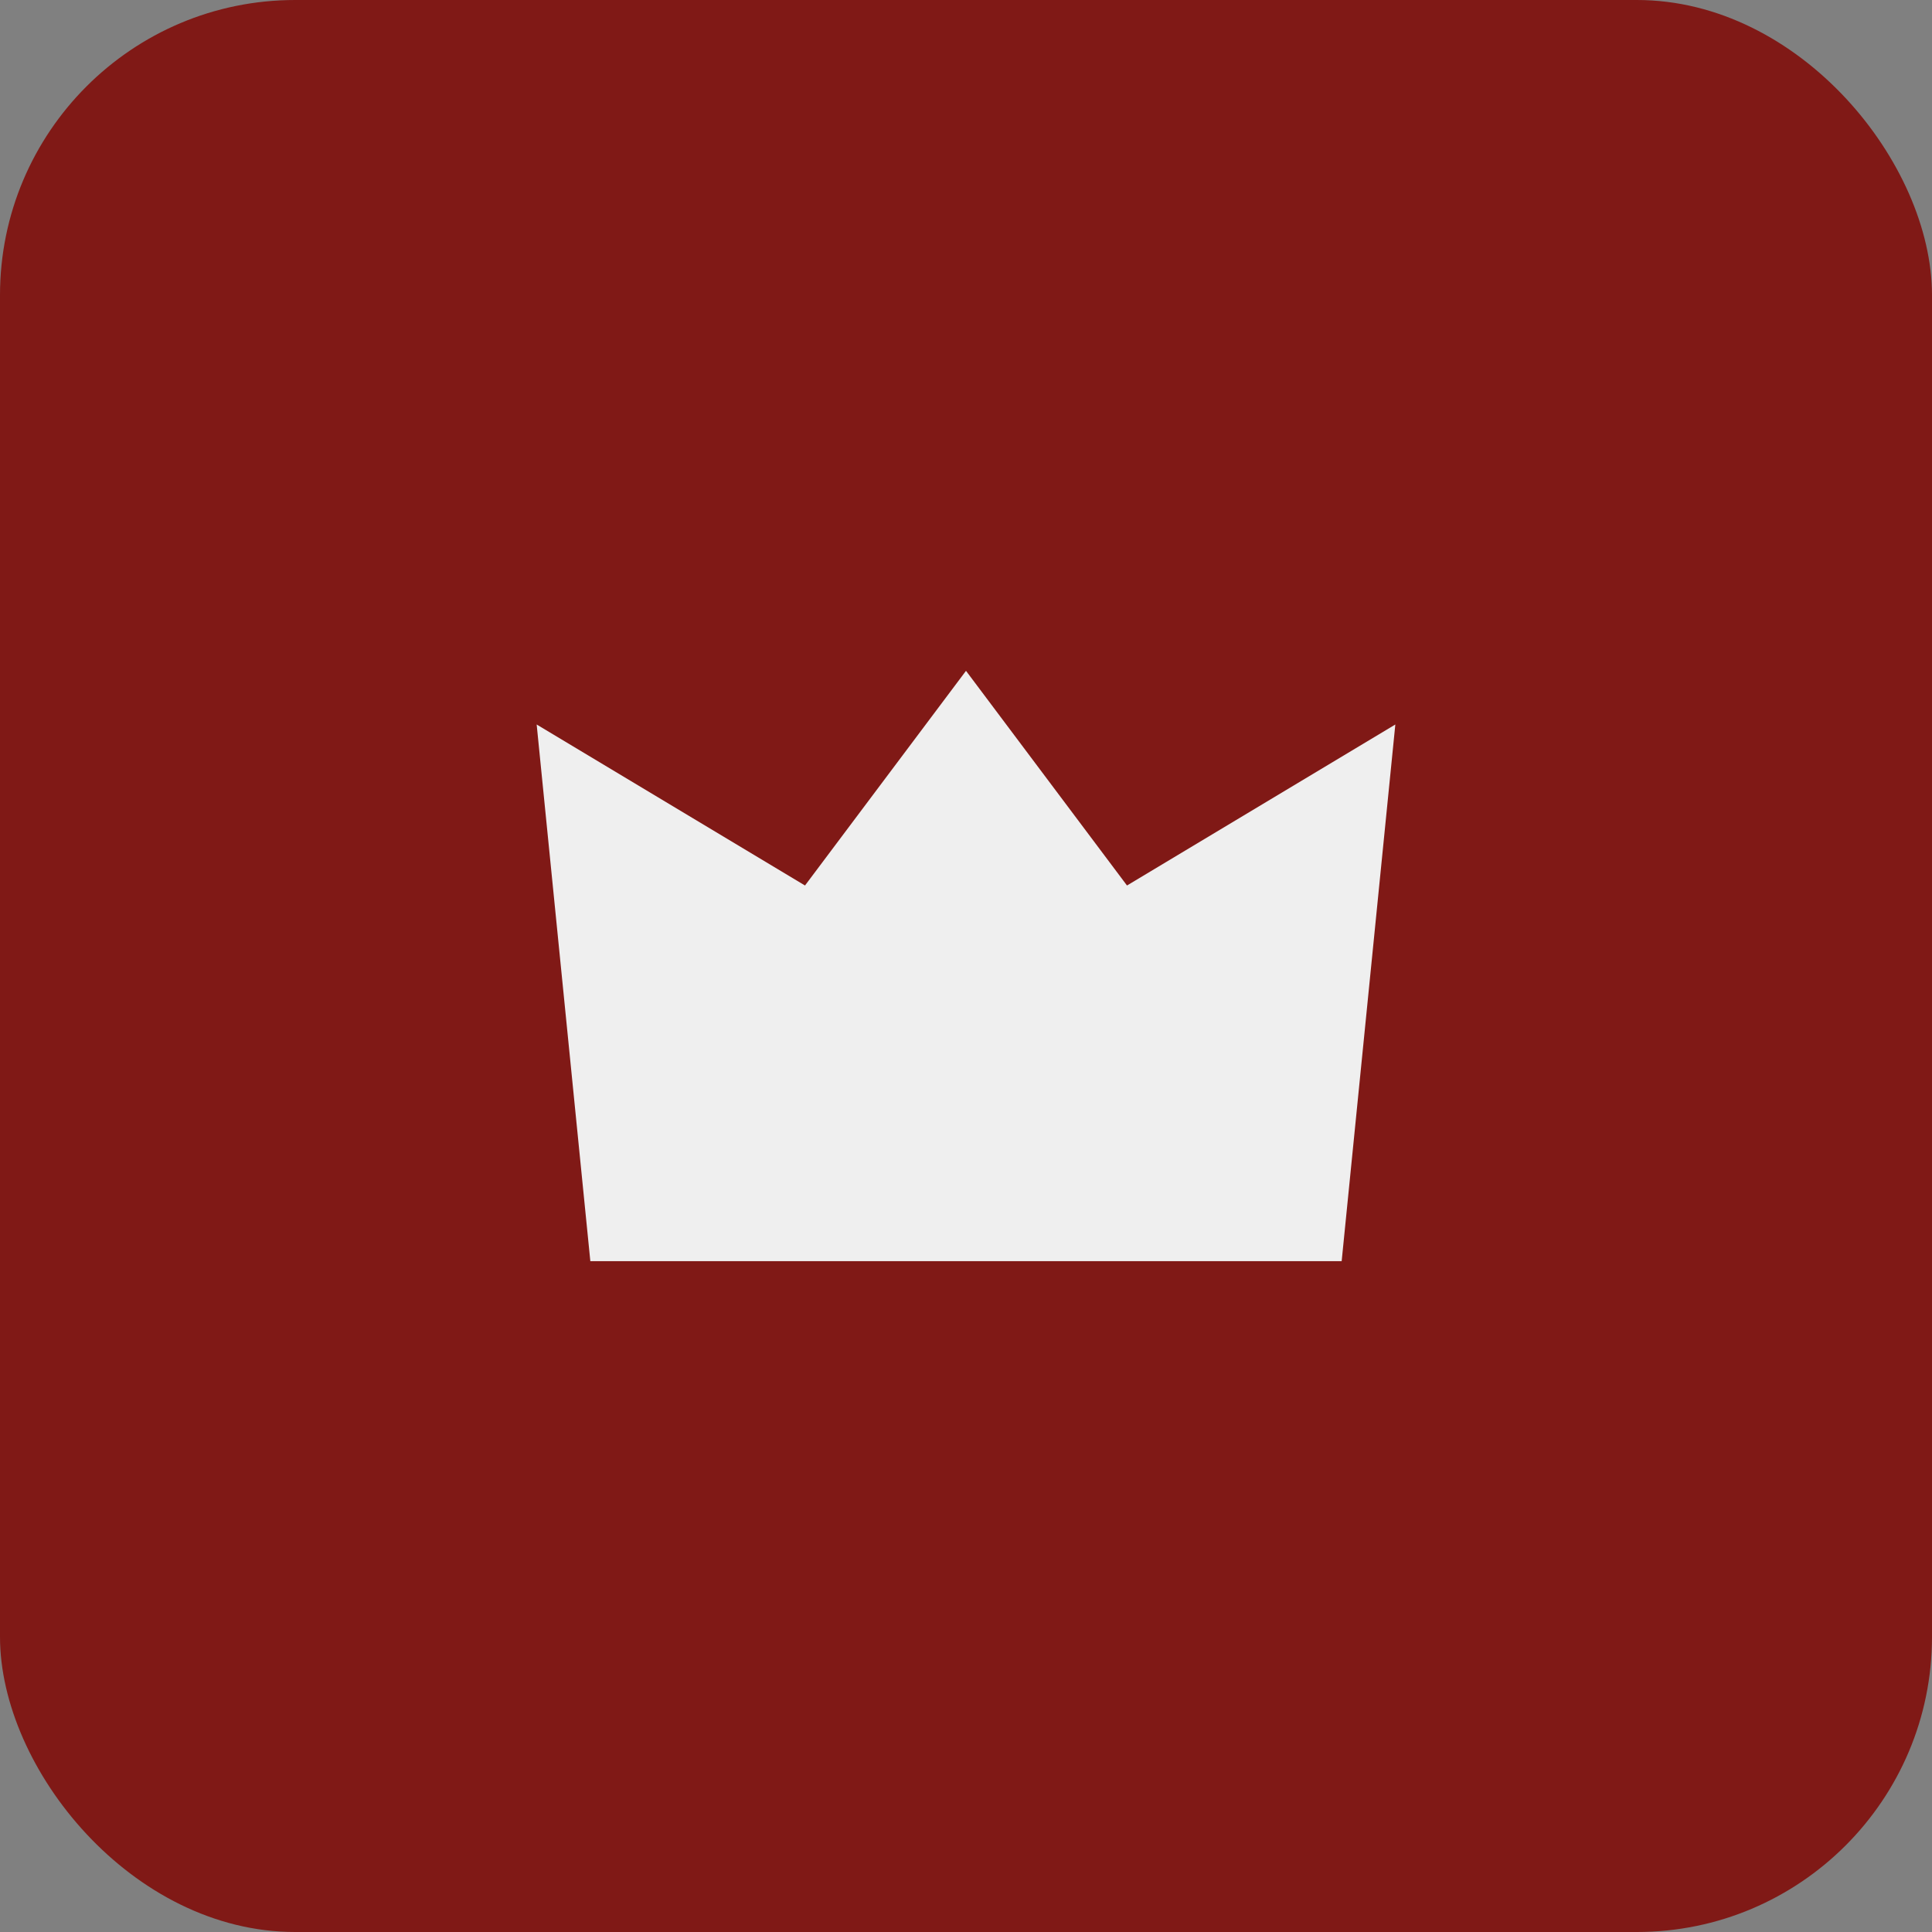 <svg xmlns="http://www.w3.org/2000/svg" width="144" height="144" viewBox="0 0 144 144">
  <rect x="0" y="0" width="144" height="144" fill="#808080" stroke="none"/>
  <g id="btn_youtube_chat_message_inactive" fill="none" fill-rule="evenodd">
    <rect id="YOUTUBE_Background_inactive" width="144" height="144" fill="#801916" fill-rule="nonzero" rx="22"/>
    <polygon fill="#EFEFEF" points="40 54 60 66 72 50 84 66 104 54 100 94 44 94"/>
  </g>
</svg>
